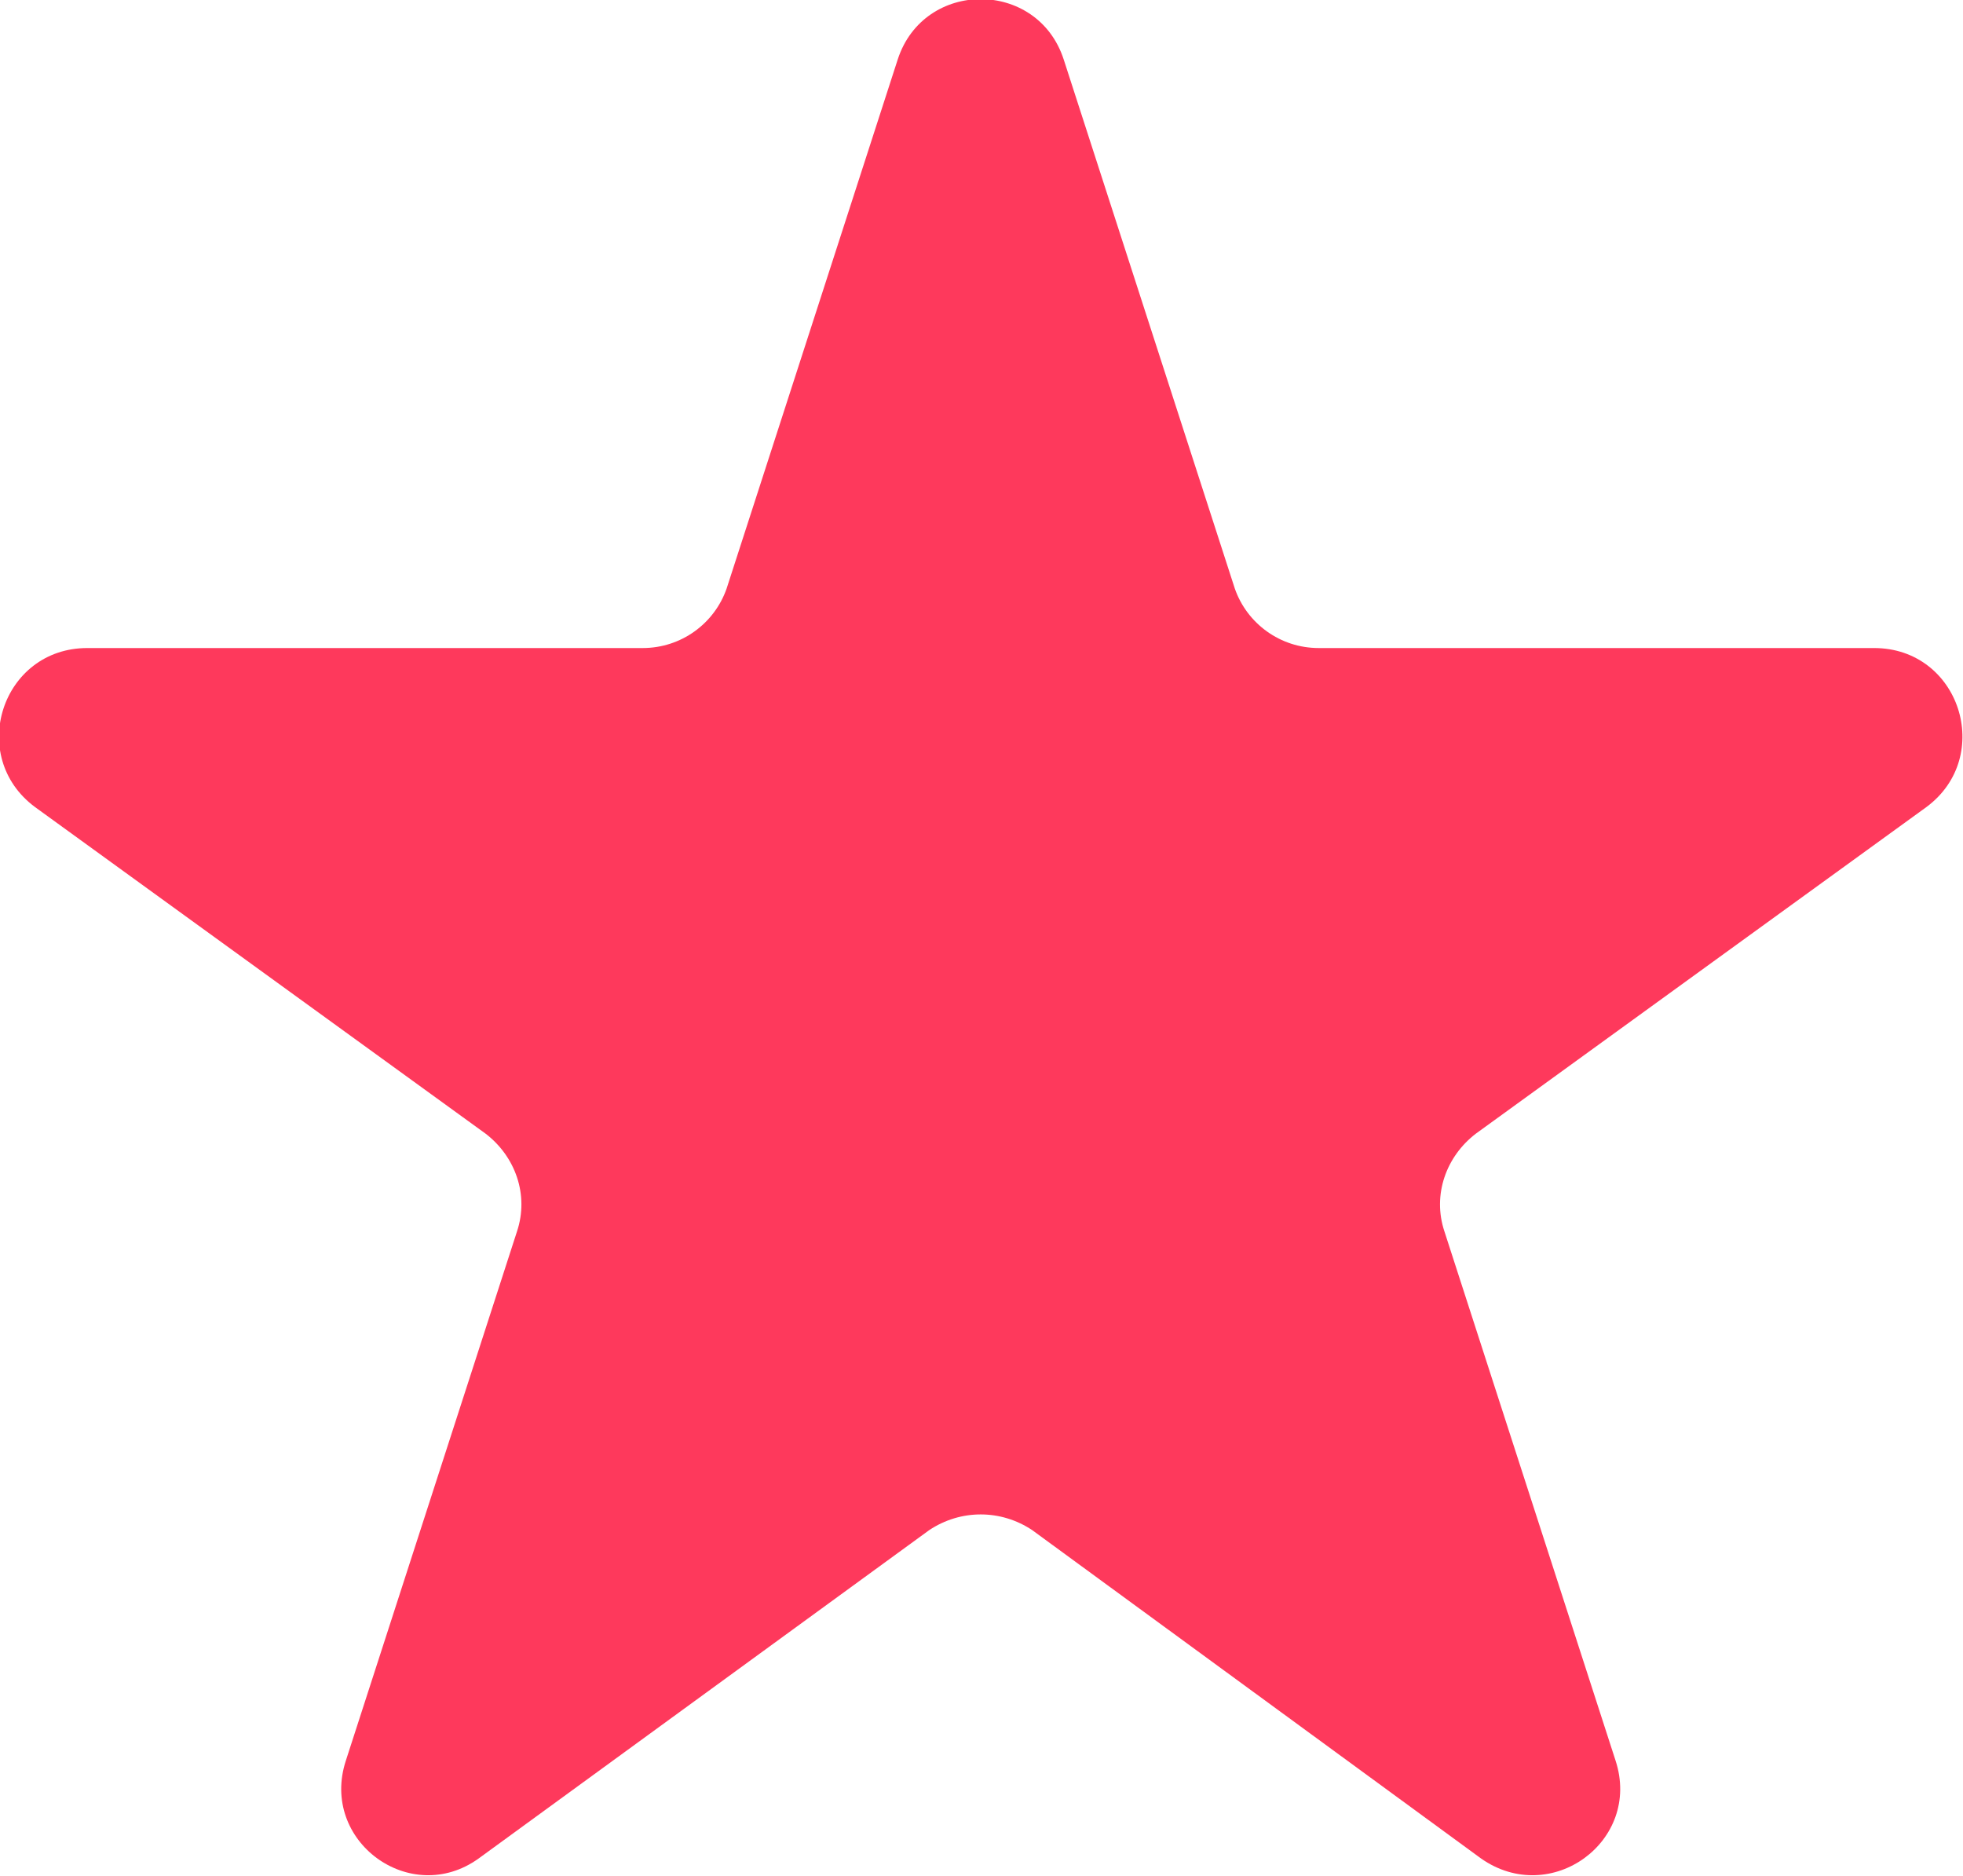 <svg width="11.239" height="10.738" viewBox="0 0 11.239 10.738" fill="none" xmlns="http://www.w3.org/2000/svg" xmlns:xlink="http://www.w3.org/1999/xlink">
	<desc>
			Created with Pixso.
	</desc>
	<defs/>
	<path id="Star 1" d="M5.14 0.34L4.16 3.37C4.09 3.57 3.9 3.71 3.68 3.71L0.5 3.71C0.01 3.71 -0.19 4.33 0.2 4.62L2.78 6.49C2.95 6.62 3.03 6.84 2.96 7.05L1.98 10.08C1.83 10.54 2.35 10.92 2.74 10.64L5.32 8.76C5.5 8.64 5.73 8.64 5.91 8.76L8.48 10.64C8.88 10.92 9.4 10.54 9.25 10.08L8.27 7.05C8.2 6.84 8.28 6.62 8.45 6.49L11.03 4.62C11.42 4.33 11.22 3.71 10.73 3.71L7.55 3.71C7.33 3.71 7.14 3.57 7.07 3.37L6.09 0.34C5.94 -0.12 5.29 -0.12 5.14 0.34Z" fill="#FE395C" fill-opacity="1" fill-rule="evenodd"/>
</svg>
